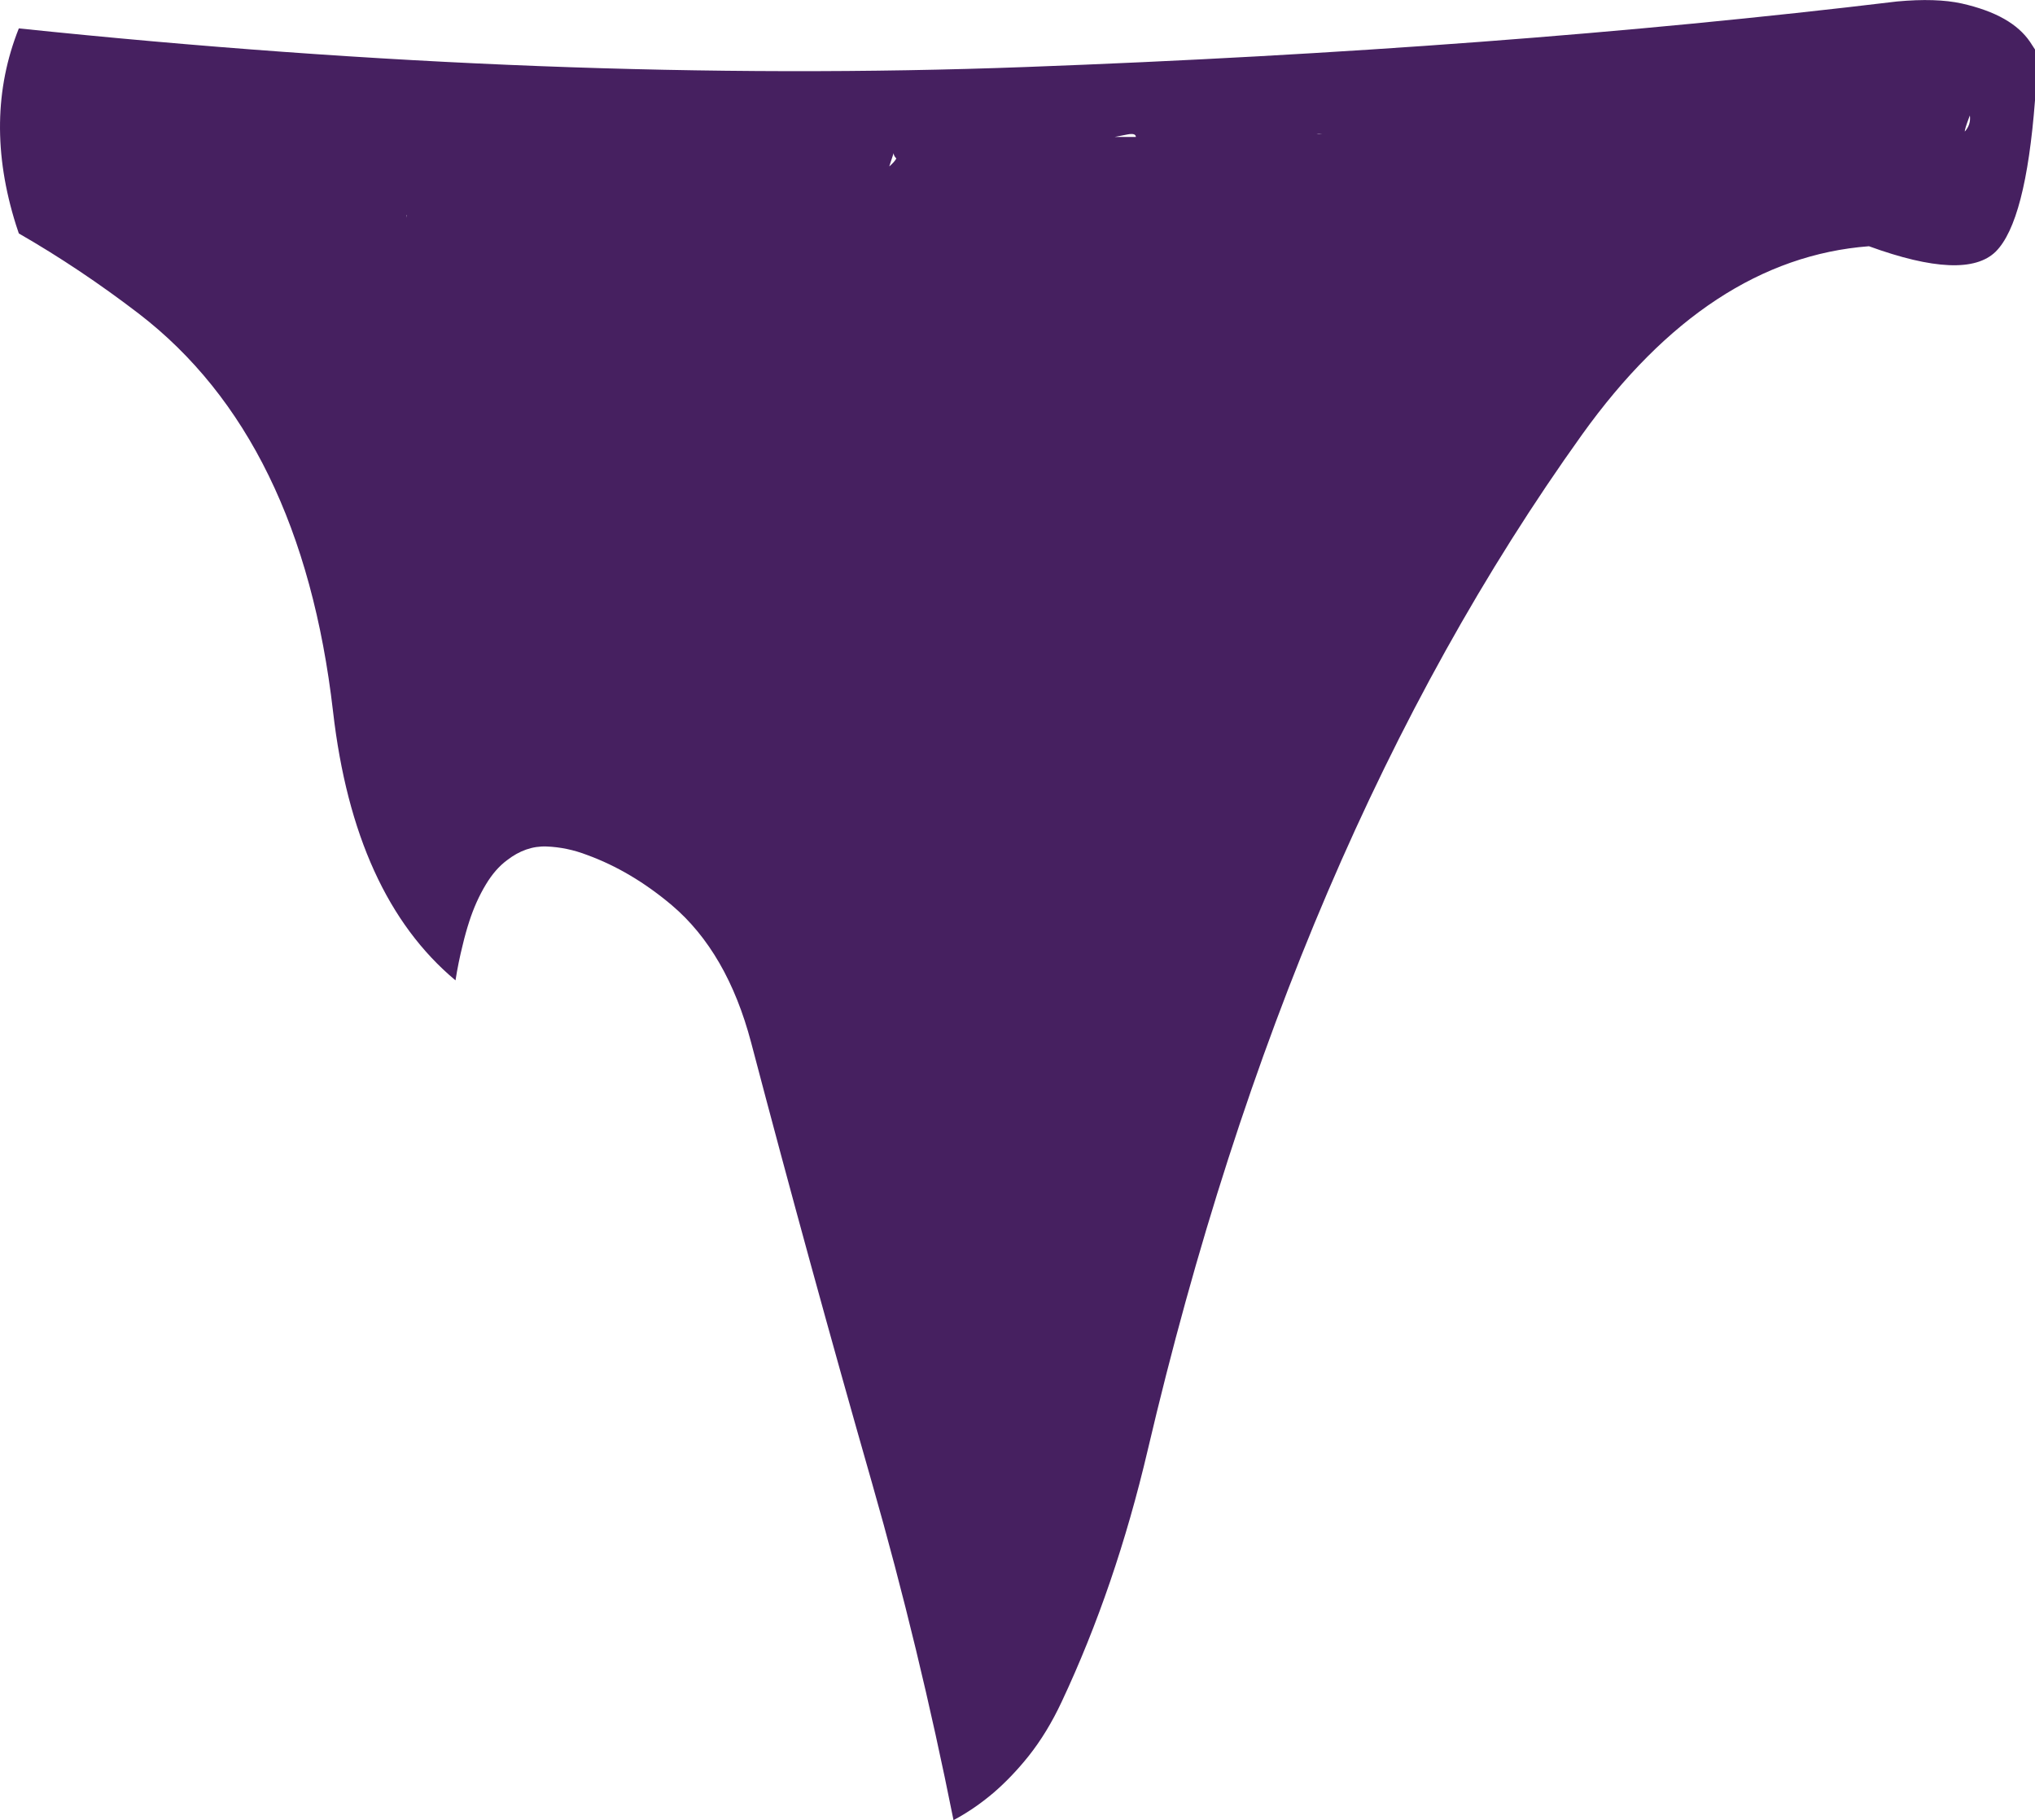 <?xml version="1.0" encoding="UTF-8" standalone="no"?>
<svg xmlns:ffdec="https://www.free-decompiler.com/flash" xmlns:xlink="http://www.w3.org/1999/xlink" ffdec:objectType="shape" height="676.35px" width="756.15px" xmlns="http://www.w3.org/2000/svg">
  <g transform="matrix(1.0, 0.0, 0.0, 1.0, 348.05, 228.9)">
    <path d="M142.0 -179.0 L143.3 -179.25 141.15 -179.0 142.0 -179.0 M74.0 -178.0 L74.0 -178.1 Q73.9 -179.5 70.95 -178.95 L66.1 -178.0 74.0 -178.0 M-17.6 -167.05 Q-15.55 -168.9 -15.0 -170.0 L-15.5 -170.6 Q-16.0 -171.35 -16.0 -172.0 L-17.5 -167.45 -17.6 -167.05 M-197.0 -149.0 L-197.1 -149.0 -197.0 -148.0 -197.0 -149.0 M383.9 -186.0 L383.5 -184.95 Q382.0 -180.95 382.0 -180.0 384.35 -182.6 383.9 -186.0 M380.9 -227.6 Q390.35 -225.45 396.6 -221.9 402.8 -218.4 406.25 -213.35 L408.1 -210.5 408.1 -191.6 Q404.65 -146.5 393.5 -135.4 382.25 -124.35 346.4 -137.4 286.7 -132.85 239.8 -67.4 131.35 84.05 78.4 310.0 66.5 360.75 46.45 403.45 41.1 414.9 34.15 423.65 27.95 431.4 21.1 437.3 13.9 443.4 6.25 447.45 -6.55 383.35 -24.0 322.3 -47.2 241.2 -68.95 158.5 -77.8 124.95 -98.45 107.45 -113.45 94.8 -129.9 88.8 -137.3 85.95 -144.95 85.65 -152.7 85.35 -159.65 90.75 -164.05 94.0 -167.5 99.75 -171.25 105.95 -173.7 113.55 -175.05 117.7 -176.1 122.15 -177.75 128.7 -178.8 135.4 -216.45 103.95 -224.3 35.5 -236.0 -65.9 -296.55 -112.4 -318.35 -129.1 -341.05 -142.15 L-342.1 -145.3 Q-354.5 -184.65 -341.05 -218.35 -141.35 -197.5 33.1 -204.0 208.6 -210.5 356.8 -228.35 371.35 -229.7 380.9 -227.6" fill="#462060" fill-rule="evenodd" stroke="none"/>
  </g>
</svg>

